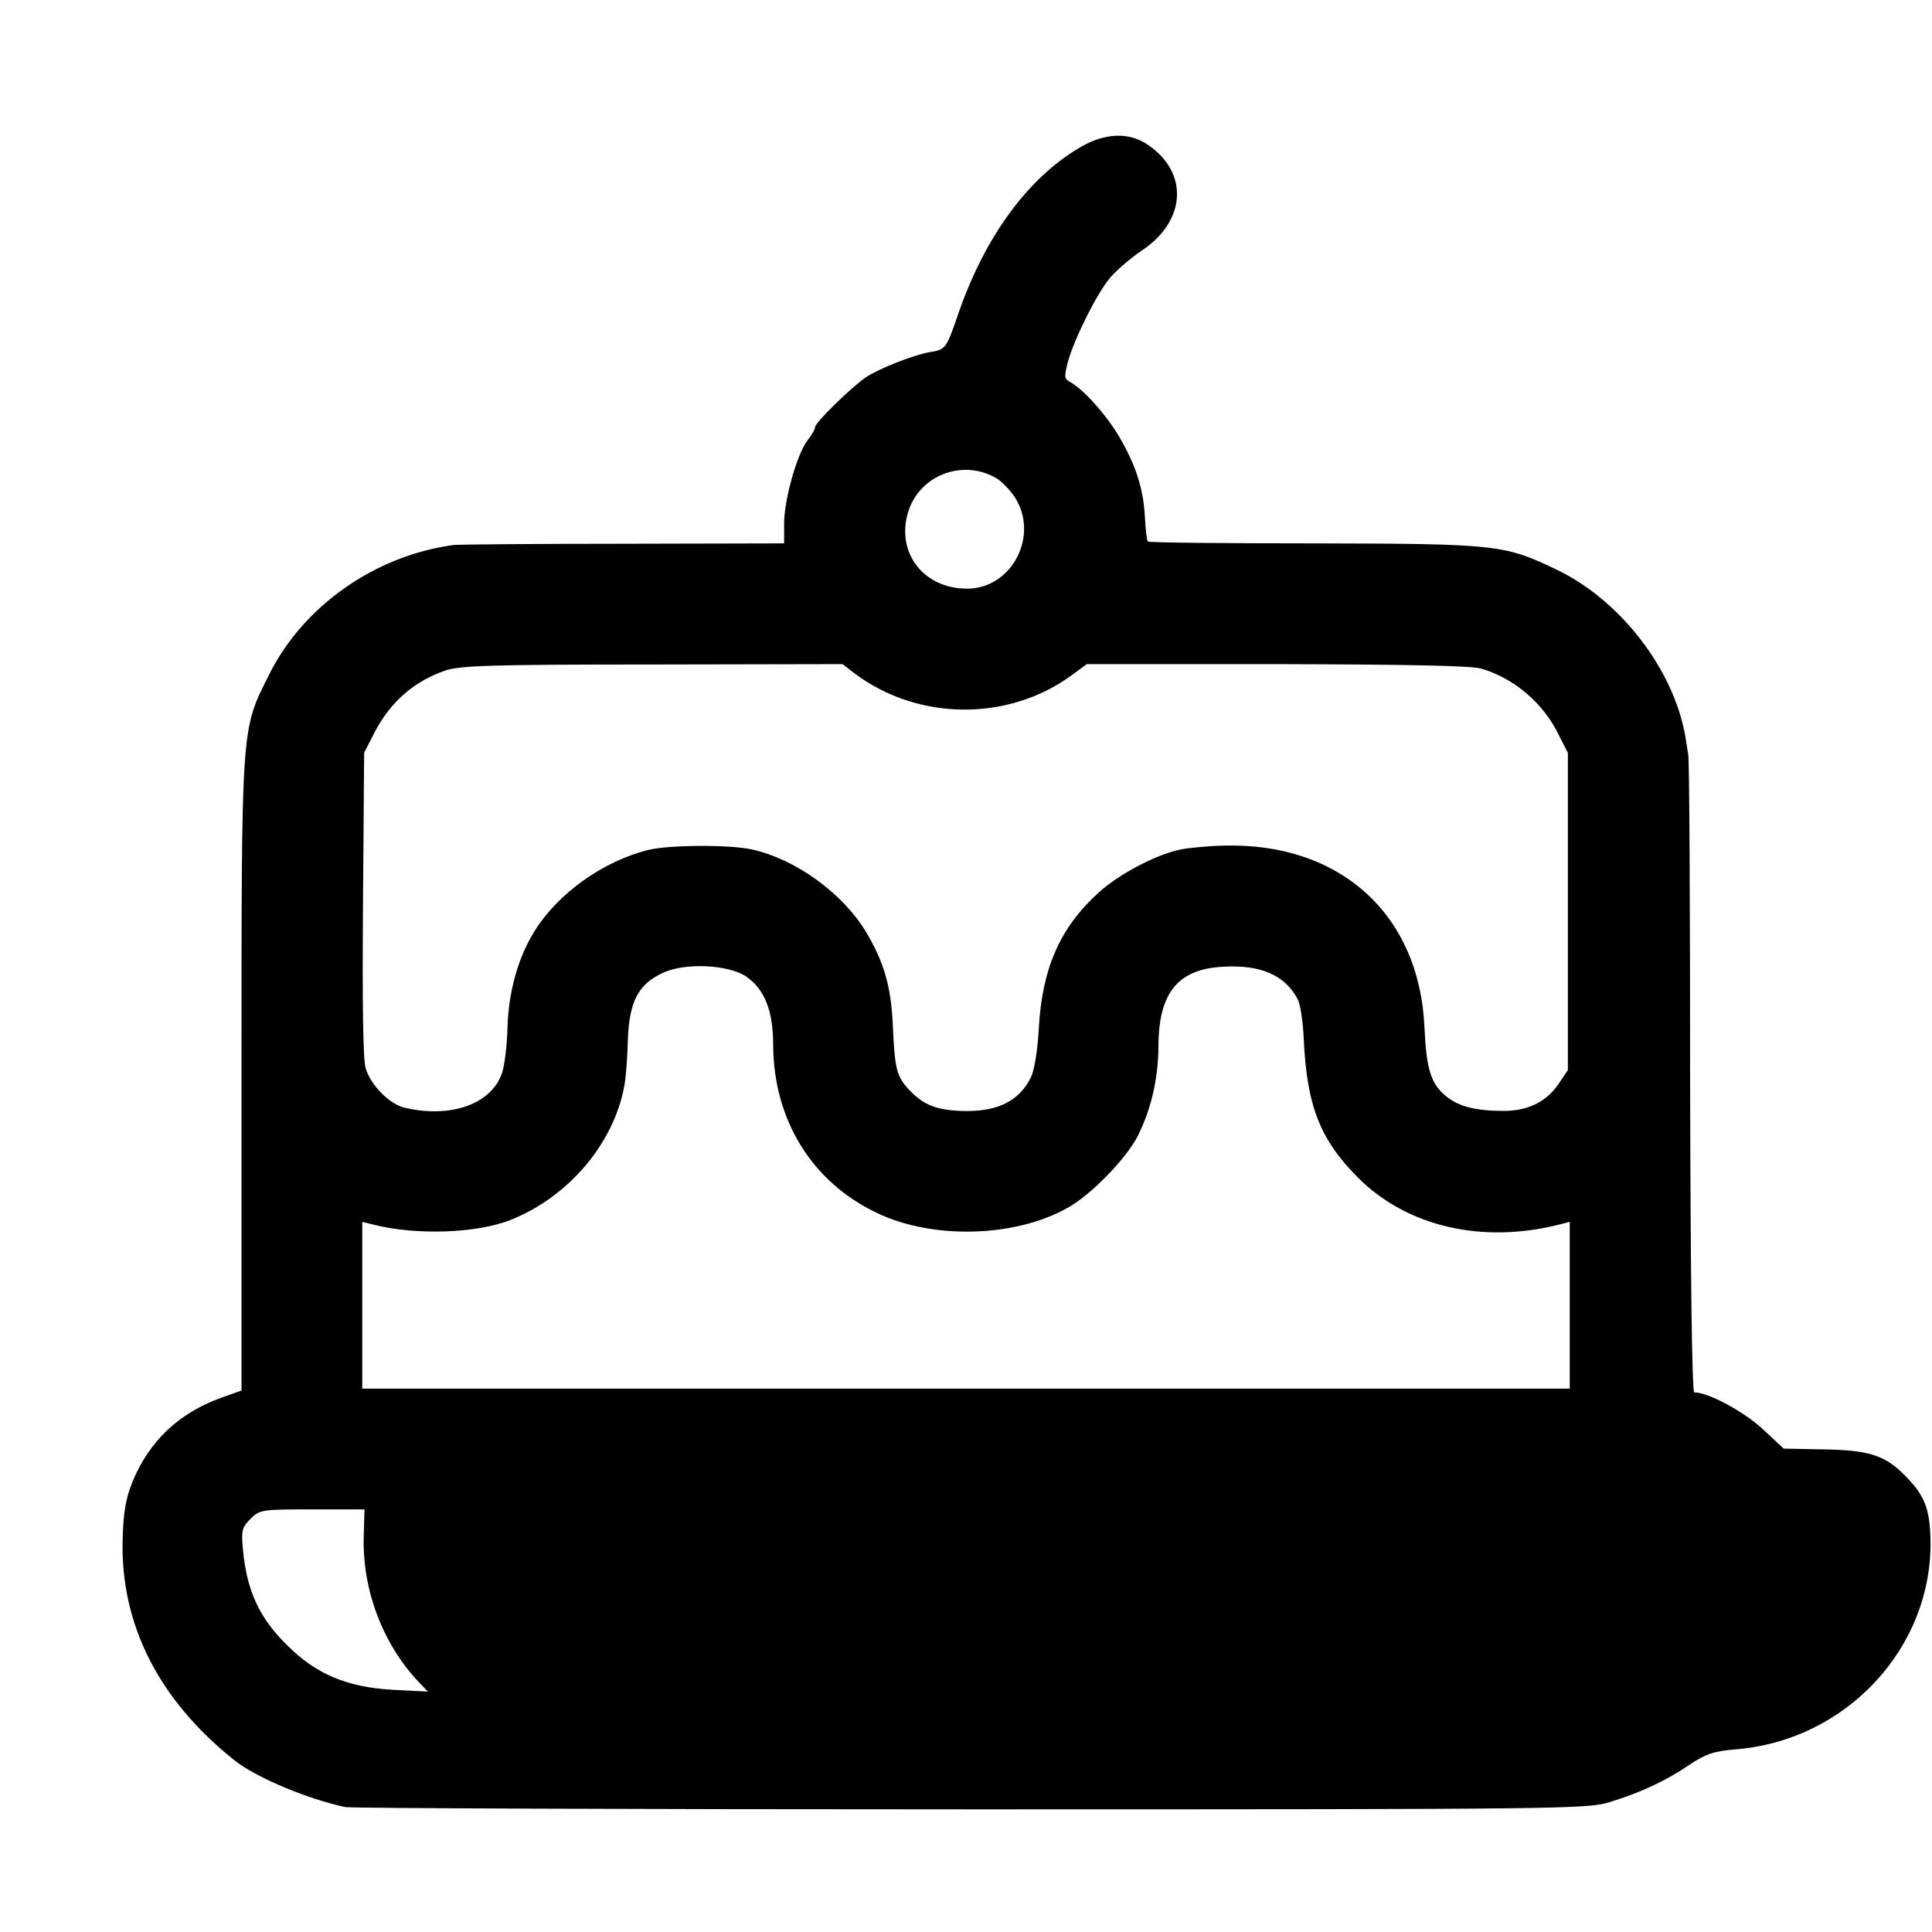 <?xml version="1.0" standalone="no"?>
<!DOCTYPE svg PUBLIC "-//W3C//DTD SVG 20010904//EN"
 "http://www.w3.org/TR/2001/REC-SVG-20010904/DTD/svg10.dtd">
<svg version="1.0" xmlns="http://www.w3.org/2000/svg"
 width="512pt" height="512pt" viewBox="0 0 512 512"
 preserveAspectRatio="xMidYMid meet">
<g transform="translate(0,512) scale(0.1,-0.1)"
fill="#000000" stroke="none">
<path d="M2865 4731 c-141 -81 -258 -242 -328 -450 -29 -84 -32 -88 -72 -94
-42 -7 -134 -43 -169 -66 -39 -26 -136 -121 -136 -133 0 -6 -9 -21 -20 -35
-28 -36 -62 -158 -62 -220 l0 -53 -427 -1 c-234 0 -435 -2 -446 -3 -210 -27
-403 -162 -494 -348 -72 -145 -71 -123 -71 -1058 l0 -835 -53 -19 c-112 -40
-191 -114 -236 -223 -18 -45 -24 -80 -26 -153 -6 -224 95 -424 295 -584 57
-46 193 -103 295 -125 17 -3 764 -6 1660 -6 1569 0 1632 1 1690 19 85 26 152
58 212 99 44 29 64 36 122 41 294 23 523 270 517 556 -2 83 -16 118 -68 170
-53 54 -96 67 -216 69 l-105 2 -58 54 c-51 46 -142 95 -179 95 -6 0 -10 306
-11 833 0 457 -2 843 -5 857 -2 14 -6 36 -8 50 -31 176 -171 358 -338 439
-141 68 -158 70 -647 71 -239 0 -437 2 -439 5 -3 2 -6 32 -8 66 -4 76 -25 139
-70 215 -35 58 -92 121 -127 141 -17 9 -17 14 -7 54 17 61 75 178 111 222 17
20 55 53 85 73 118 79 125 207 15 281 -49 33 -112 31 -176 -6z m-225 -878 c14
-8 36 -31 49 -50 66 -102 -7 -243 -126 -243 -115 0 -188 94 -157 201 29 99
144 144 234 92z m-376 -517 c167 -126 405 -129 574 -7 l42 31 503 0 c353 -1
515 -4 543 -12 87 -26 164 -91 205 -176 l24 -47 0 -421 0 -420 -25 -37 c-32
-47 -81 -71 -145 -71 -75 0 -121 12 -154 40 -39 32 -51 71 -56 181 -13 300
-224 491 -533 482 -42 -1 -95 -6 -117 -11 -63 -14 -159 -64 -213 -113 -102
-92 -150 -200 -159 -359 -3 -59 -12 -113 -21 -131 -32 -65 -92 -93 -187 -89
-65 3 -97 16 -134 54 -35 37 -40 56 -45 175 -5 102 -23 165 -72 247 -62 102
-187 192 -302 217 -59 13 -217 12 -272 -1 -120 -29 -241 -115 -303 -215 -43
-68 -69 -159 -72 -254 -1 -48 -8 -102 -14 -121 -27 -83 -134 -122 -257 -94
-41 9 -91 59 -105 105 -7 24 -9 170 -7 436 l3 400 27 53 c42 81 104 136 188
165 38 13 119 16 549 16 l504 1 31 -24z m-285 -805 c48 -34 70 -91 70 -181 1
-197 102 -362 274 -444 147 -71 366 -66 506 13 62 34 155 130 186 190 36 72
55 154 55 241 1 139 52 202 171 208 100 6 164 -22 198 -86 7 -13 14 -60 16
-104 8 -178 43 -268 144 -369 130 -130 329 -176 534 -124 l27 7 0 -221 0 -221
-1600 0 -1600 0 0 221 0 221 28 -7 c112 -29 274 -24 365 12 154 61 275 204
302 358 4 22 8 77 9 122 4 98 27 144 91 174 59 29 177 23 224 -10z m-1015
-1479 c-5 -144 50 -289 147 -391 l23 -24 -95 5 c-119 7 -200 41 -275 115 -76
73 -110 147 -120 255 -5 52 -3 60 20 83 24 24 29 25 163 25 l139 0 -2 -68z"/>
</g>
</svg>
